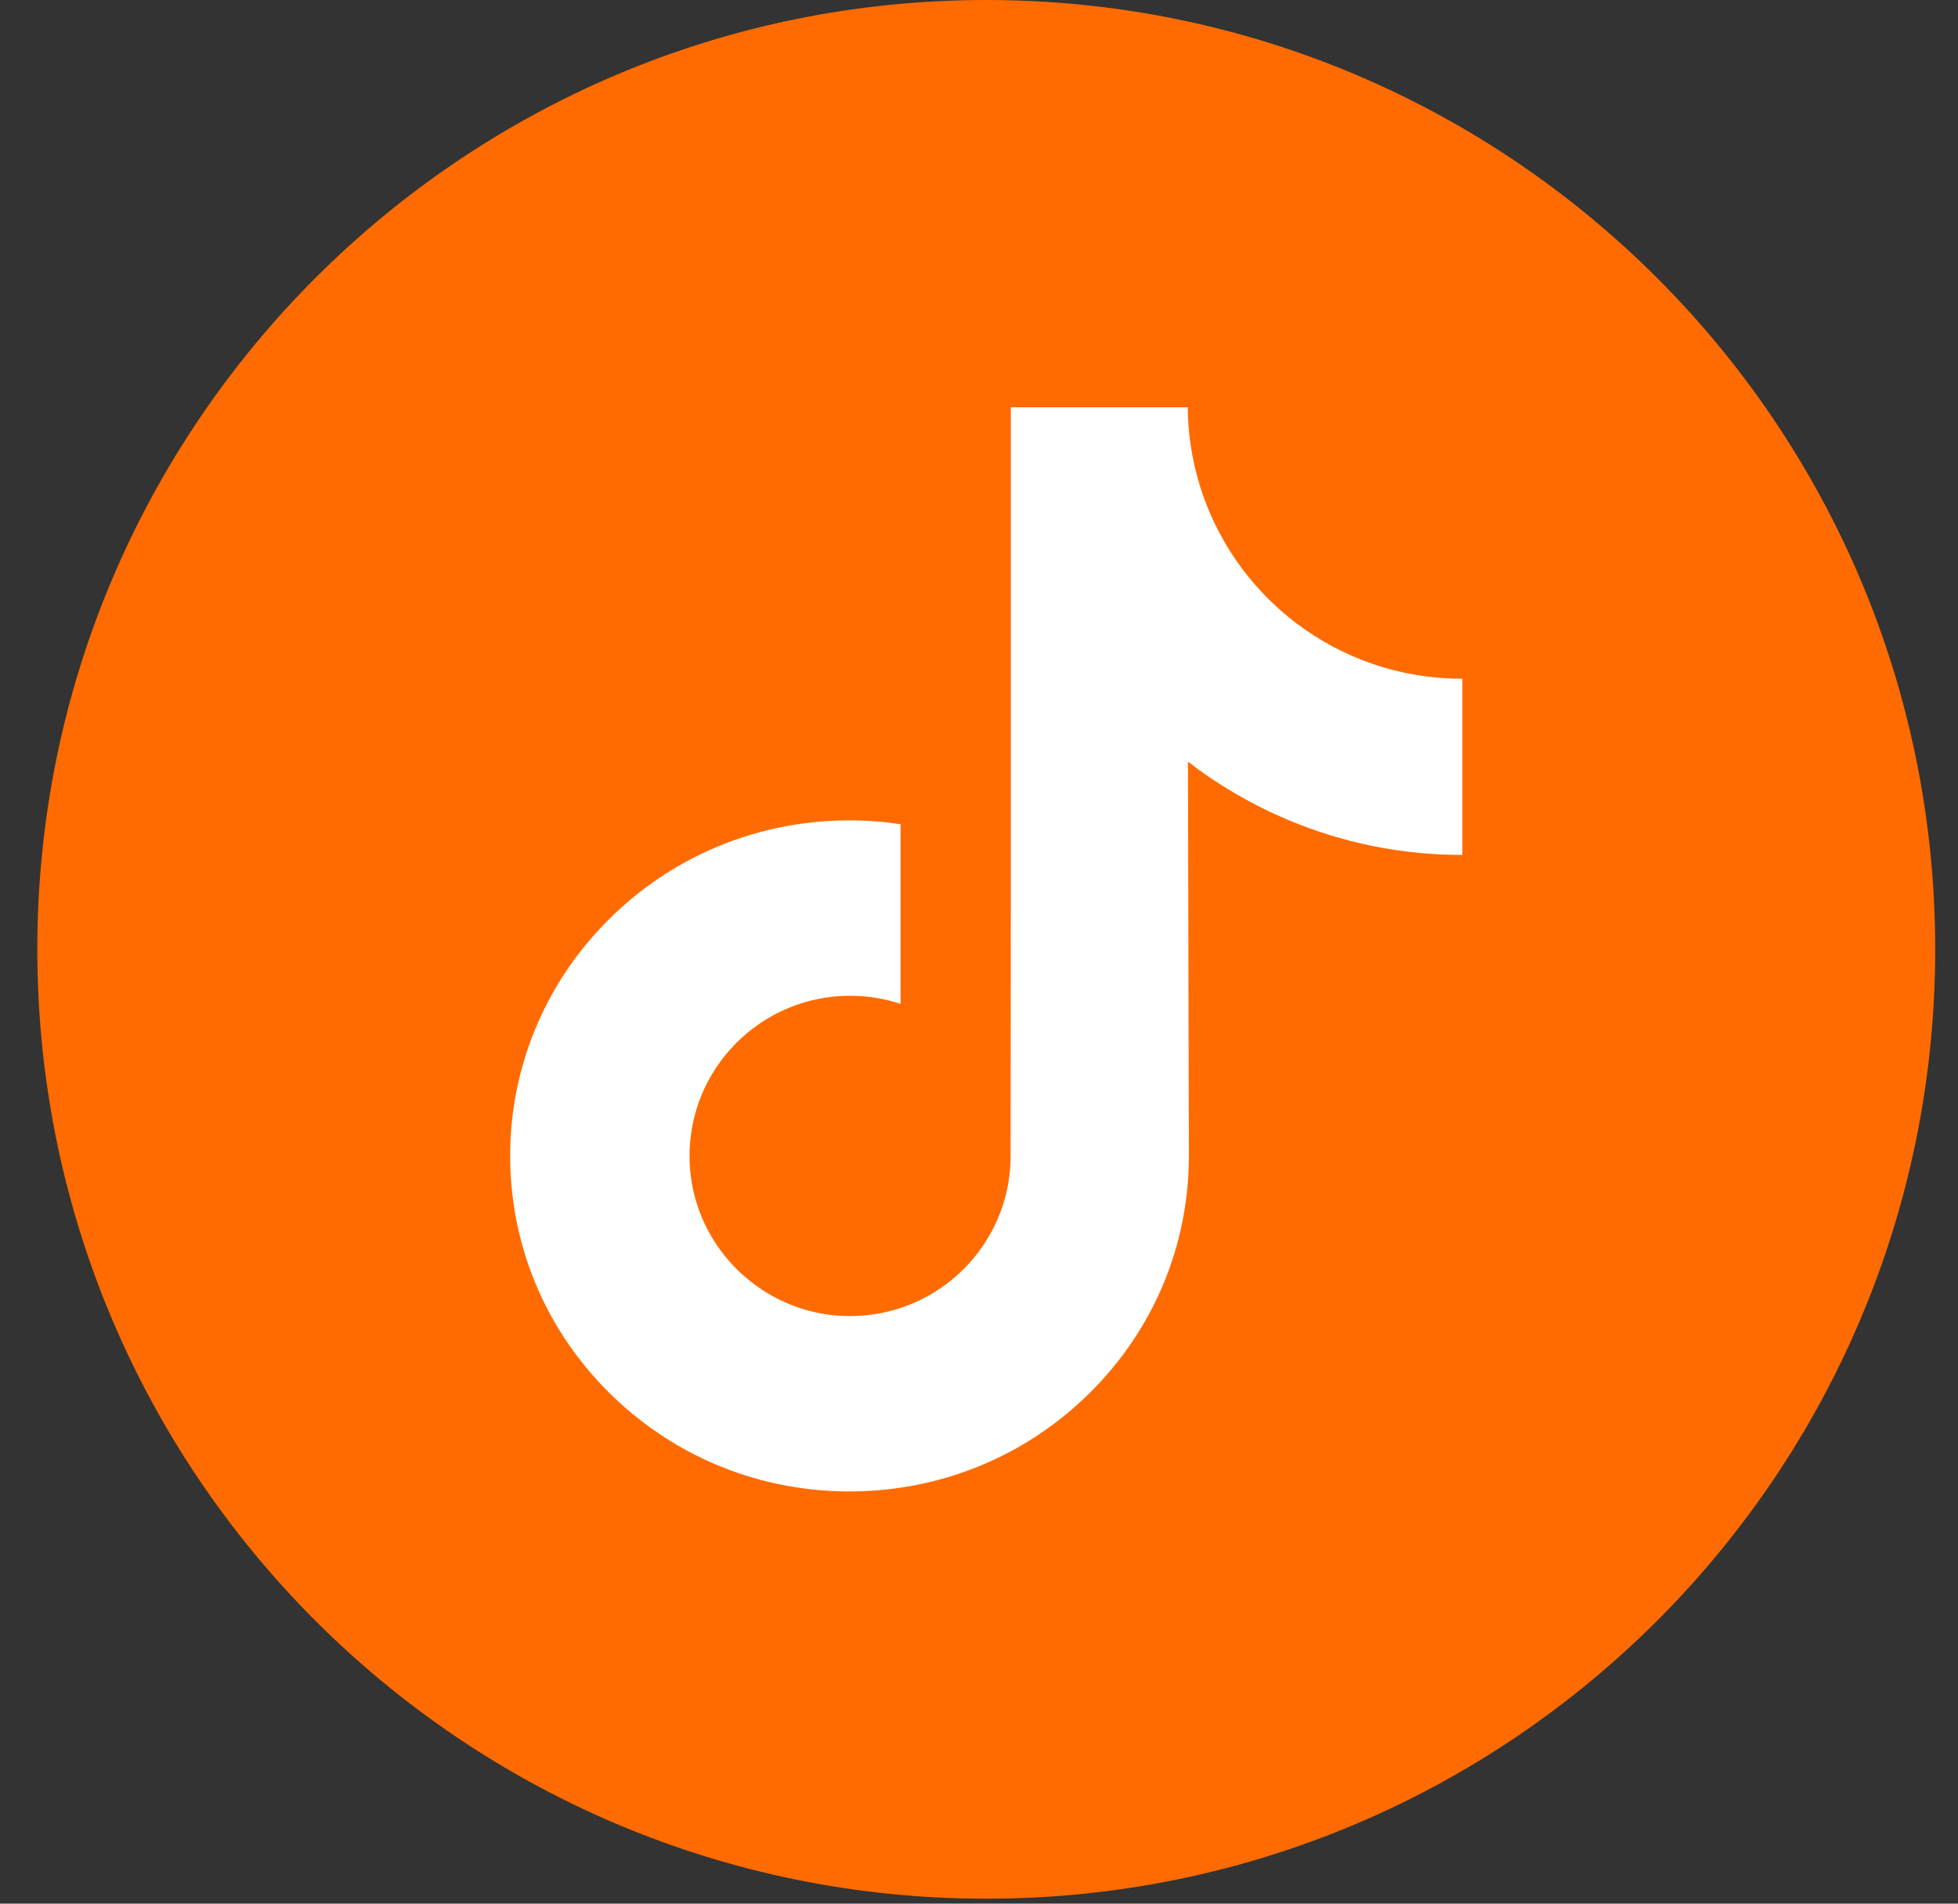 <svg width="36" height="35" viewBox="0 0 36 35" fill="none" xmlns="http://www.w3.org/2000/svg">
<rect x="0" y="0" width="36" height="35" fill="#333333" stroke="none"/>
<g clip-path="url(#clip0_213_662)">
<rect x="4.321" y="6.545" width="25.445" height="22.546" rx="3.645" fill="white"/>
<path d="M18.133 -1.15425e-09C8.499 -5.16874e-10 0.686 7.816 0.686 17.454C0.686 27.093 8.499 34.909 18.133 34.909C27.768 34.909 35.581 27.093 35.581 17.454C35.581 7.816 27.768 -1.79163e-09 18.133 -1.15425e-09ZM26.887 13.355L26.887 15.718C25.773 15.719 24.69 15.5 23.669 15.069C23.013 14.792 22.401 14.435 21.842 14.004L21.859 21.278C21.852 22.916 21.204 24.455 20.032 25.614C19.077 26.558 17.868 27.158 16.558 27.352C16.25 27.398 15.937 27.421 15.62 27.421C14.217 27.421 12.885 26.967 11.796 26.128C11.591 25.97 11.394 25.799 11.208 25.614C9.937 24.358 9.282 22.655 9.392 20.864C9.476 19.5 10.022 18.2 10.932 17.181C12.135 15.832 13.819 15.083 15.62 15.083C15.937 15.083 16.25 15.107 16.558 15.153L16.558 16.026L16.558 18.457C16.266 18.361 15.954 18.308 15.629 18.308C13.985 18.308 12.654 19.651 12.678 21.297C12.694 22.351 13.269 23.272 14.118 23.779C14.517 24.018 14.975 24.166 15.465 24.193C15.848 24.214 16.217 24.16 16.558 24.048C17.733 23.659 18.581 22.555 18.581 21.253L18.585 16.381L18.585 7.488L21.838 7.488C21.841 7.81 21.874 8.125 21.935 8.43C22.18 9.664 22.876 10.735 23.843 11.465C24.687 12.101 25.738 12.479 26.877 12.479C26.878 12.479 26.887 12.479 26.887 12.478L26.887 13.355L26.887 13.355Z" fill="#FF6B00"/>
</g>
<defs>
<clipPath id="clip0_213_662">
<rect width="34.895" height="34.909" fill="white" transform="translate(0.686)"/>
</clipPath>
</defs>
</svg>
